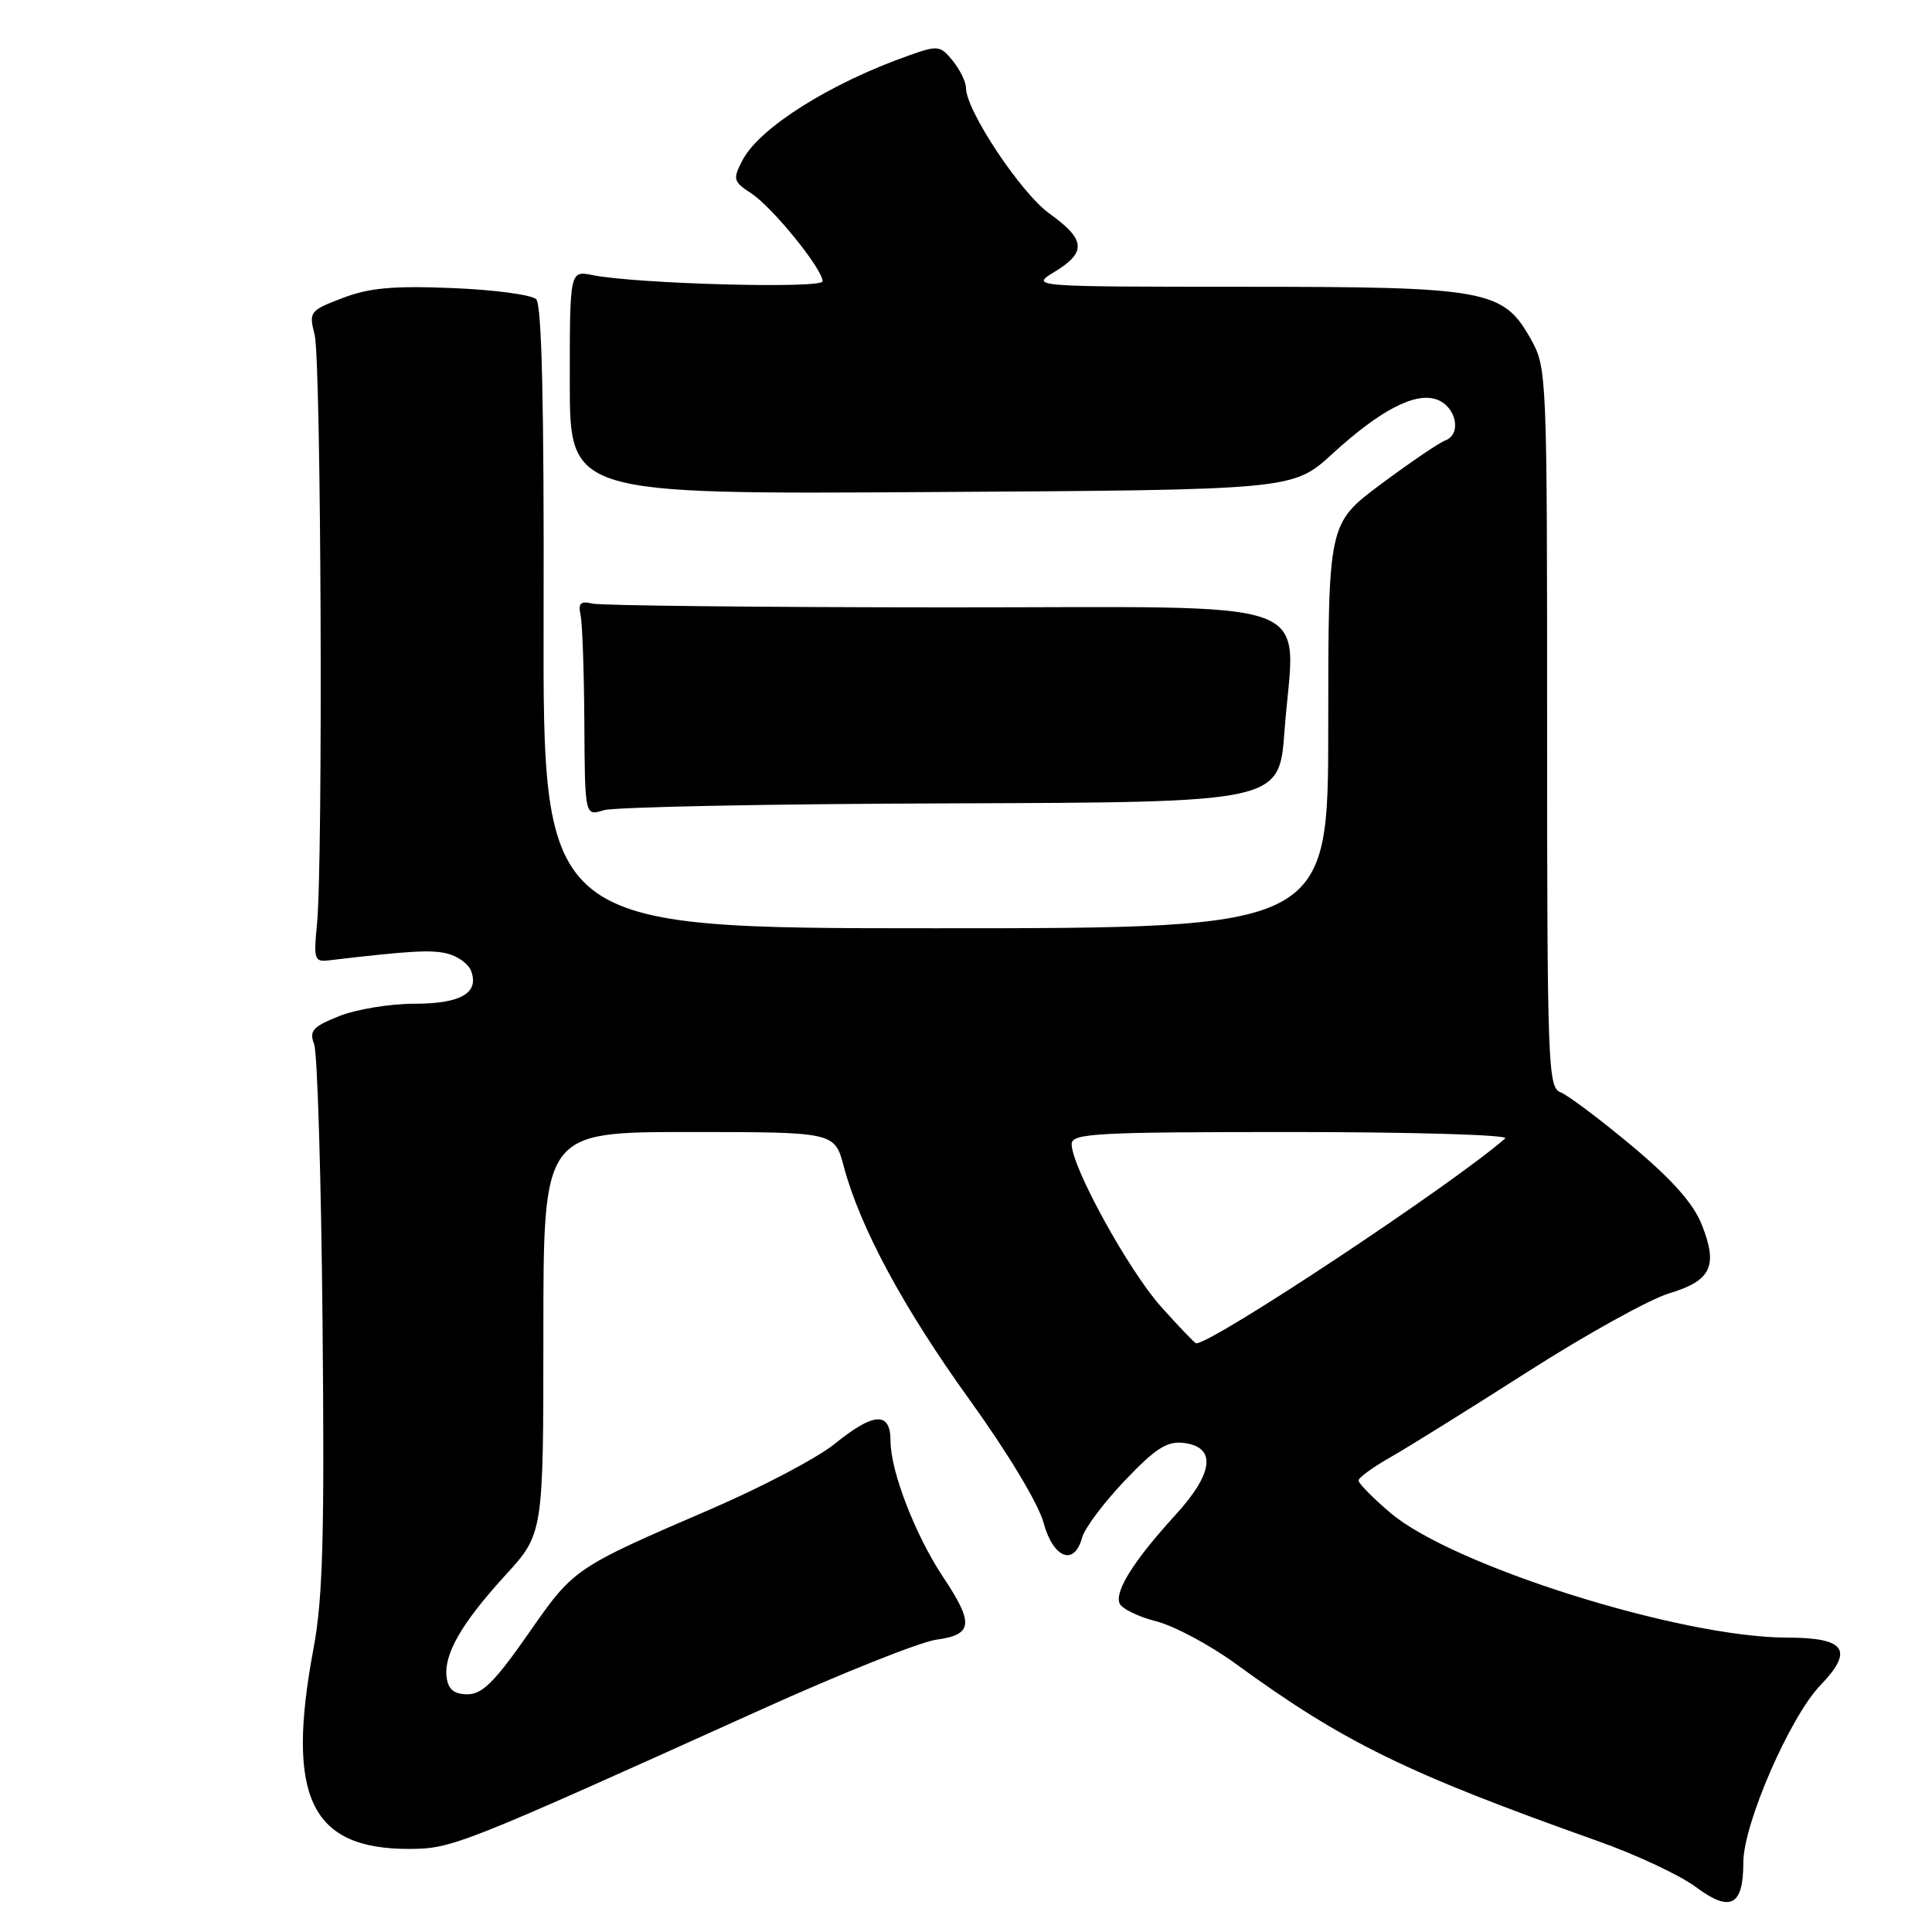 <?xml version="1.0" encoding="UTF-8" standalone="no"?>
<!DOCTYPE svg PUBLIC "-//W3C//DTD SVG 1.1//EN" "http://www.w3.org/Graphics/SVG/1.1/DTD/svg11.dtd" >
<svg xmlns="http://www.w3.org/2000/svg" xmlns:xlink="http://www.w3.org/1999/xlink" version="1.1" viewBox="0 0 256 256">
 <g >
 <path fill="currentColor"
d=" M 231.00 246.79 C 231.00 241.69 237.16 227.53 241.20 223.32 C 245.70 218.64 244.56 217.00 236.78 216.99 C 222.62 216.97 192.38 207.44 184.17 200.41 C 181.88 198.45 180.00 196.54 180.01 196.17 C 180.01 195.80 181.92 194.41 184.26 193.08 C 186.59 191.76 194.80 186.64 202.50 181.72 C 210.20 176.80 218.61 172.14 221.19 171.37 C 226.77 169.69 227.68 167.75 225.47 162.21 C 224.36 159.44 221.50 156.23 216.18 151.79 C 211.96 148.27 207.71 145.08 206.75 144.72 C 205.12 144.11 205.00 140.88 205.00 96.42 C 205.00 49.46 204.97 48.72 202.84 44.93 C 199.16 38.38 197.05 38.00 164.73 38.00 C 136.50 37.99 136.50 37.99 139.75 36.01 C 144.00 33.42 143.85 31.74 139.07 28.31 C 135.28 25.60 128.00 14.64 128.00 11.66 C 128.00 10.87 127.21 9.25 126.25 8.06 C 124.59 6.02 124.29 5.98 120.43 7.35 C 109.99 11.03 100.62 16.94 98.39 21.22 C 97.07 23.77 97.14 24.04 99.57 25.64 C 102.37 27.47 109.00 35.66 109.00 37.27 C 109.00 38.29 84.31 37.62 78.50 36.45 C 75.50 35.85 75.50 35.85 75.50 50.67 C 75.50 65.50 75.50 65.50 123.41 65.20 C 171.32 64.91 171.32 64.91 176.54 60.14 C 182.91 54.31 187.56 51.90 190.41 52.95 C 192.96 53.89 193.71 57.51 191.53 58.35 C 190.66 58.68 186.81 61.30 182.97 64.16 C 176.00 69.36 176.00 69.36 176.00 96.18 C 176.00 123.00 176.00 123.00 123.97 123.00 C 71.94 123.00 71.94 123.00 72.03 81.86 C 72.10 53.63 71.79 40.39 71.05 39.65 C 70.46 39.06 65.46 38.39 59.94 38.17 C 52.12 37.85 48.91 38.14 45.40 39.49 C 41.04 41.15 40.91 41.31 41.69 44.35 C 42.56 47.75 42.82 114.25 42.00 122.50 C 41.54 127.05 41.68 127.48 43.50 127.26 C 54.36 125.98 57.15 125.82 59.29 126.36 C 60.66 126.70 62.06 127.72 62.41 128.62 C 63.54 131.57 61.09 133.00 54.90 133.00 C 51.68 133.00 47.20 133.74 44.94 134.64 C 41.42 136.05 40.95 136.58 41.63 138.39 C 42.06 139.55 42.56 156.19 42.74 175.37 C 43.01 203.60 42.78 211.81 41.54 218.45 C 37.86 238.09 41.16 245.01 54.20 244.99 C 59.88 244.98 60.88 244.58 100.85 226.53 C 111.49 221.72 121.95 217.55 124.10 217.26 C 128.91 216.61 129.07 215.12 124.99 209.00 C 121.31 203.49 118.00 194.95 118.00 190.96 C 118.00 187.00 115.82 187.10 110.60 191.32 C 108.35 193.15 101.10 196.97 94.50 199.83 C 75.97 207.83 76.09 207.75 69.99 216.50 C 65.59 222.82 63.90 224.50 61.96 224.50 C 60.19 224.50 59.41 223.88 59.19 222.32 C 58.75 219.25 61.11 215.14 66.96 208.73 C 72.00 203.22 72.00 203.22 72.00 176.61 C 72.00 150.00 72.00 150.00 91.29 150.00 C 110.59 150.00 110.59 150.00 111.80 154.55 C 113.98 162.69 119.72 173.33 128.51 185.53 C 133.51 192.47 137.61 199.28 138.27 201.75 C 139.54 206.48 142.36 207.58 143.38 203.75 C 143.71 202.51 146.26 199.11 149.04 196.19 C 153.08 191.94 154.63 190.94 156.79 191.19 C 161.22 191.70 160.85 195.16 155.77 200.72 C 150.29 206.72 147.71 210.79 148.34 212.44 C 148.61 213.14 150.78 214.21 153.16 214.82 C 155.55 215.42 160.31 217.96 163.74 220.46 C 178.02 230.87 186.35 234.94 211.72 243.95 C 216.80 245.75 222.64 248.49 224.71 250.04 C 229.28 253.44 231.00 252.56 231.00 246.79 Z  M 126.00 106.45 C 169.50 106.31 169.50 106.31 170.20 96.91 C 171.54 78.72 176.42 80.50 125.20 80.48 C 100.62 80.47 79.60 80.24 78.50 79.98 C 76.92 79.60 76.59 79.92 76.93 81.50 C 77.17 82.60 77.39 89.04 77.43 95.82 C 77.50 108.14 77.50 108.14 80.00 107.36 C 81.38 106.93 102.08 106.52 126.00 106.45 Z  M 153.84 173.14 C 149.52 168.30 142.00 154.63 142.00 151.60 C 142.00 150.17 145.14 150.00 171.20 150.00 C 187.26 150.00 199.97 150.38 199.45 150.84 C 192.70 156.79 160.72 178.00 158.50 178.00 C 158.33 178.00 156.23 175.81 153.84 173.14 Z "/>
</g>
</svg>